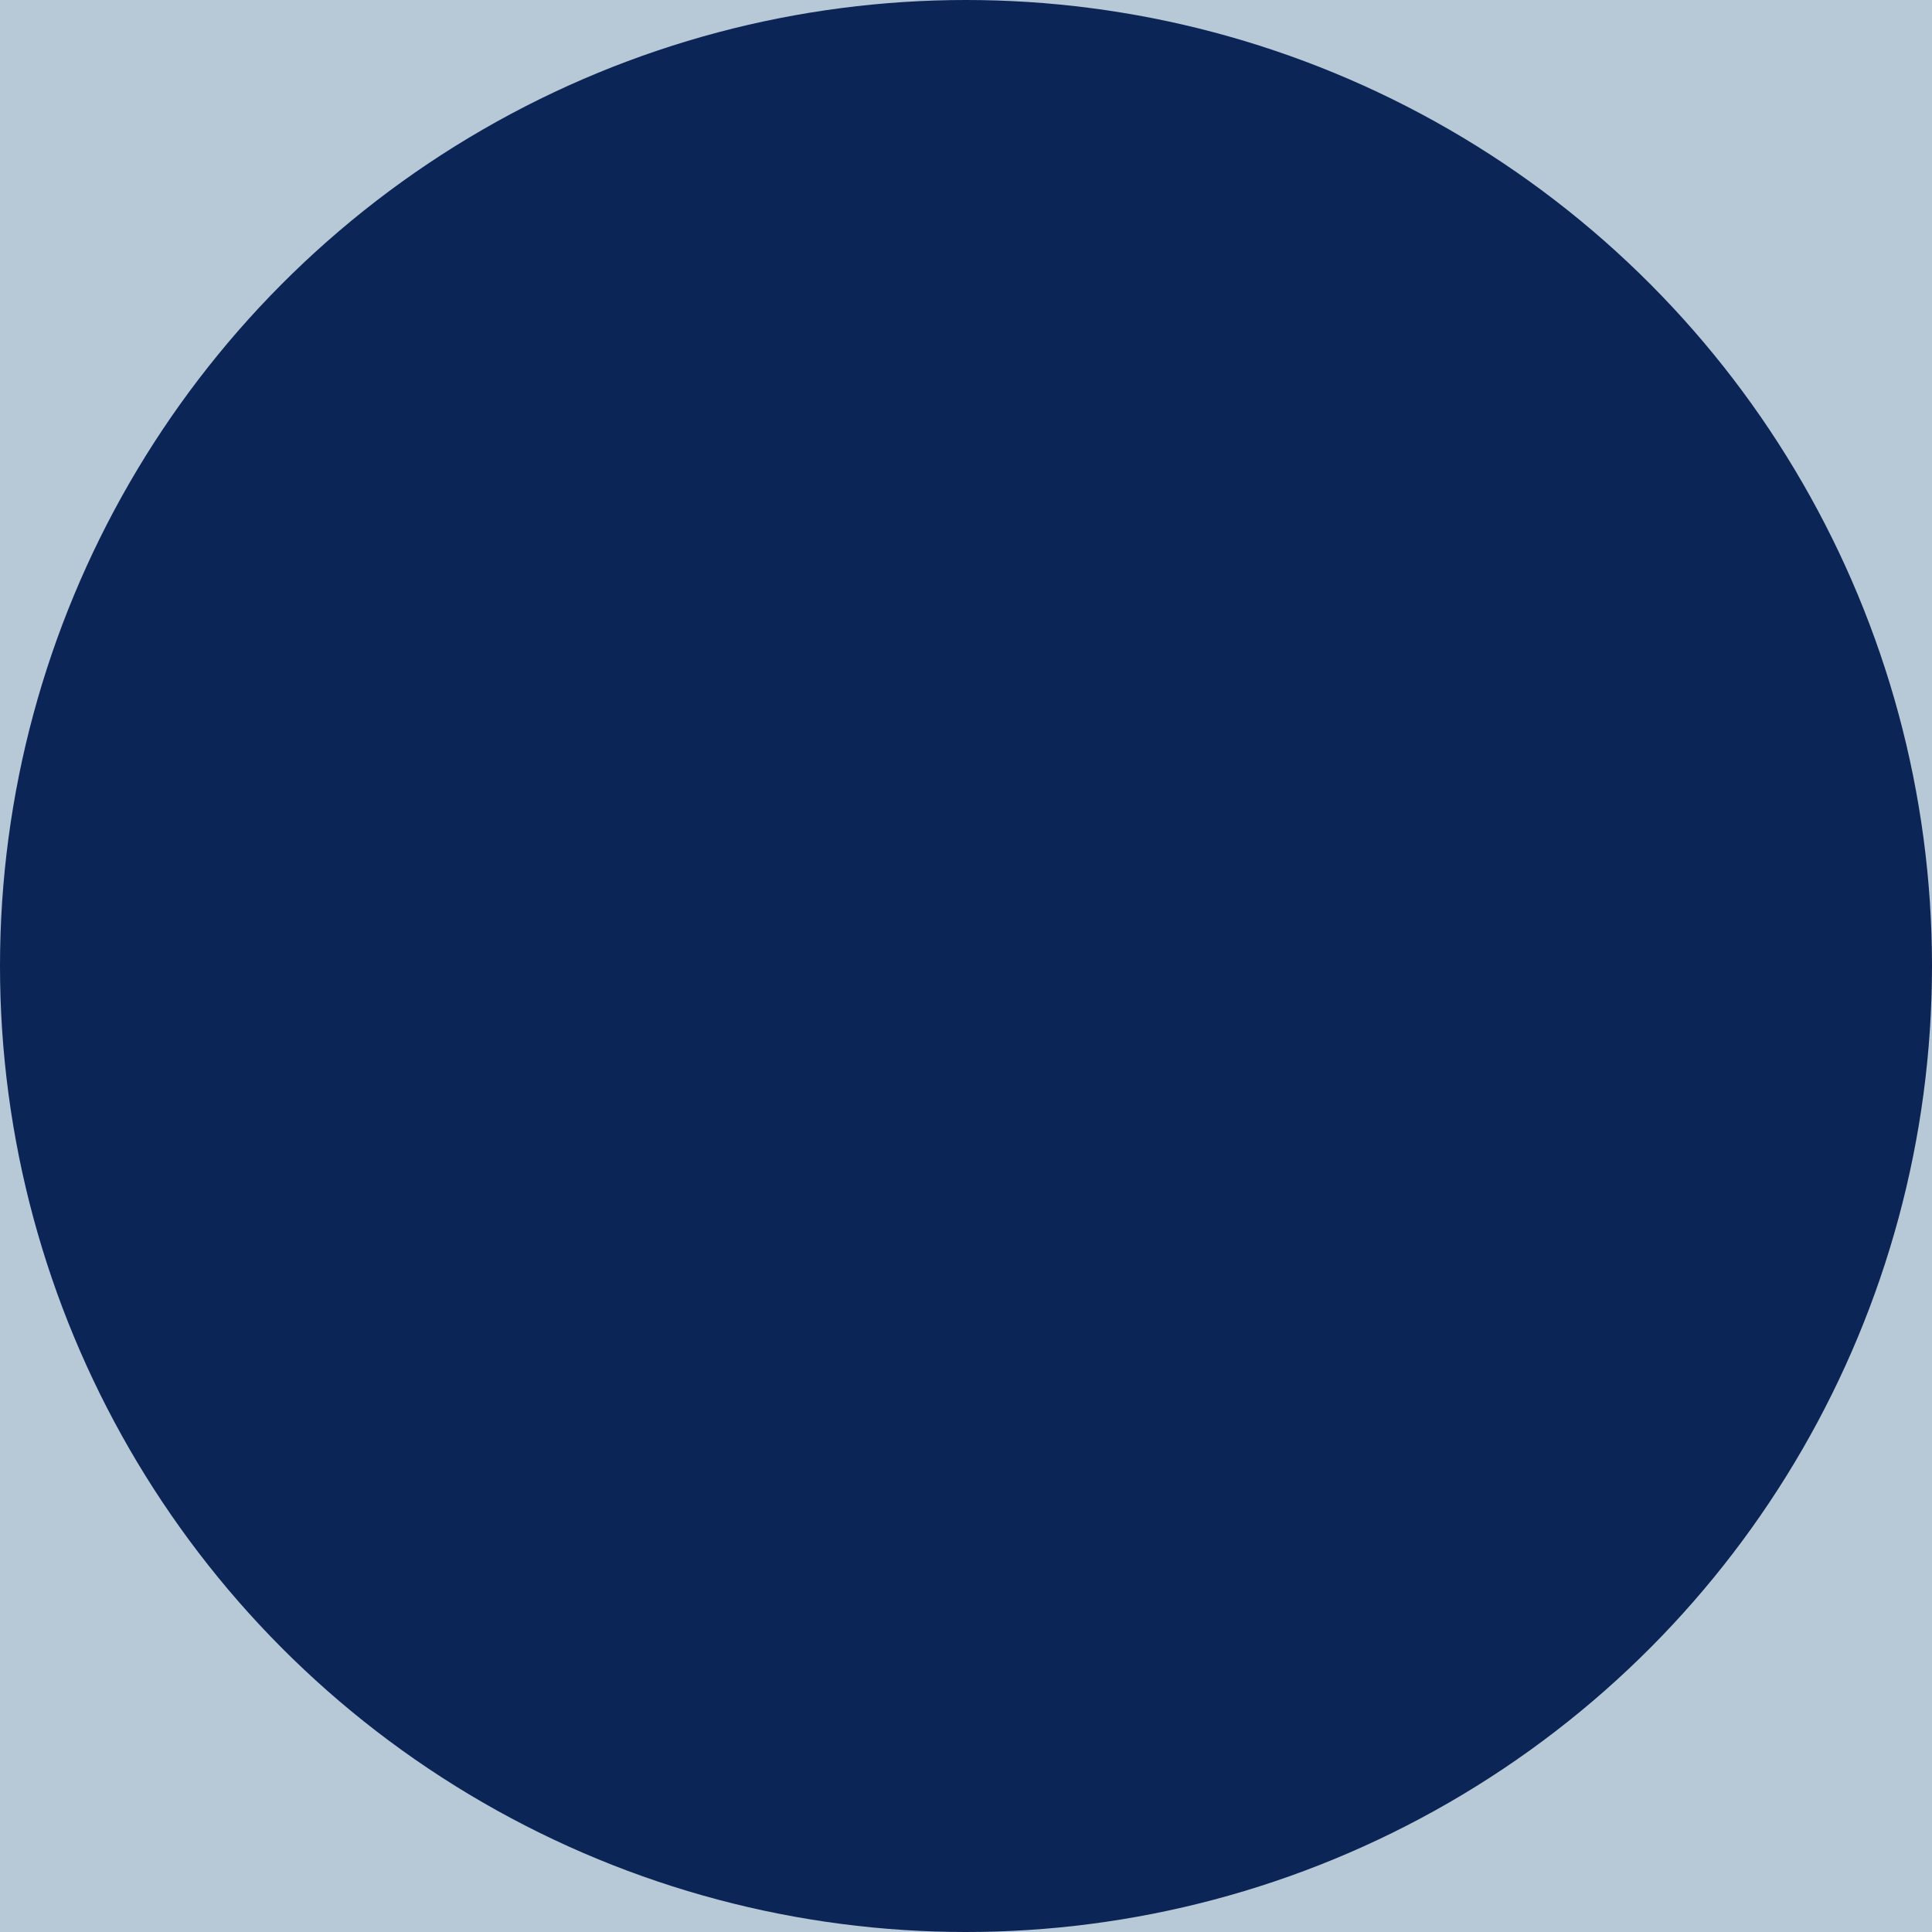 <svg width="10" height="10" viewBox="0 0 10 10" fill="none" xmlns="http://www.w3.org/2000/svg">
<rect width="10" height="10" fill="#AAAAAA"/>
<g id="&#236;&#153;&#132;&#236;&#132;&#177; &#237;&#142;&#152;&#236;&#157;&#180;&#236;&#167;&#128;">
<path d="M-3685 -6573H10713V-6673H-3685V-6573ZM10665 -6621V11351H10765V-6621H10665ZM10713 11303H-3685V11403H10713V11303ZM-3637 11351V-6621H-3737V11351H-3637ZM-3685 11303C-3658.49 11303 -3637 11324.5 -3637 11351H-3737C-3737 11379.7 -3713.71 11403 -3685 11403V11303ZM10665 11351C10665 11324.5 10686.5 11303 10713 11303V11403C10741.7 11403 10765 11379.7 10765 11351H10665ZM10713 -6573C10686.5 -6573 10665 -6594.49 10665 -6621H10765C10765 -6649.72 10741.7 -6673 10713 -6673V-6573ZM-3685 -6673C-3713.73 -6673 -3737 -6649.71 -3737 -6621H-3637C-3637 -6594.5 -3658.48 -6573 -3685 -6573V-6673Z" fill="#FFF4B9"/>
<g id="&#235;&#182;&#128;&#236;&#138;&#164;&#235;&#176;&#176;&#236;&#185;&#152;&#235;&#143;&#132; &#236;&#156;&#132;&#236;&#185;&#152; &#236;&#167;&#128;&#236;&#160;&#149;&#227;&#132;&#180;" clip-path="url(#clip0_82_6)">
<rect width="393" height="1113" transform="translate(-57 -573)" fill="url(#paint0_linear_82_6)"/>
<g id="&#235;&#176;&#176;&#234;&#178;&#189;">
<path id="Union" fill-rule="evenodd" clip-rule="evenodd" d="M104.849 157.095C111.765 157.346 118.67 154.502 123.353 148.762C131.39 138.913 129.841 124.268 119.894 116.052C114.94 111.961 108.839 110.236 102.968 110.75C96.489 96.79 84.742 85.225 69.258 79.358C58.093 75.128 46.51 74.439 35.733 76.732C36.454 64.895 31.641 52.81 21.732 44.626C5.463 31.189 -18.381 33.355 -31.525 49.464C-34.049 52.558 -35.996 55.942 -37.377 59.484C-52.227 53.688 -69.578 57.654 -80.088 70.534C-93.232 86.643 -90.699 110.594 -74.43 124.031C-58.161 137.468 -34.317 135.302 -21.173 119.193C-18.648 116.099 -16.702 112.715 -15.32 109.172C-12.346 110.333 -9.271 111.103 -6.171 111.487C-6.521 112.329 -6.853 113.183 -7.168 114.048C-18.39 144.947 -2.367 179.513 28.62 191.253C59.429 202.925 93.43 187.64 104.849 157.095Z" fill="url(#paint1_linear_82_6)"/>
</g>
<g id="Group 419">
<rect id="&#235;&#182;&#128;&#236;&#138;&#164; &#236;&#160;&#149;&#235;&#179;&#180; &#235;&#176;&#176;&#234;&#178;&#189;" x="-28" y="-48" width="334" height="298" rx="20" fill="white" fill-opacity="0.7"/>
<g id="Frame 471">
<circle id="Ellipse 109" cx="5" cy="5" r="5" fill="#0C2557"/>
</g>
</g>
</g>
<path id="Vector 127" d="M-2310.07 718C-2319.07 240.947 -2331.68 -724.927 -2310.07 -772H4142V718H-2310.07Z" stroke="#EC07E8" stroke-width="30"/>
</g>
<defs>
<linearGradient id="paint0_linear_82_6" x1="196.5" y1="0" x2="196.5" y2="1113" gradientUnits="userSpaceOnUse">
<stop stop-color="#0C2F60"/>
<stop offset="1" stop-color="#0C6490"/>
</linearGradient>
<linearGradient id="paint1_linear_82_6" x1="46.877" y1="53.316" x2="15.902" y2="121.399" gradientUnits="userSpaceOnUse">
<stop stop-color="#BF9BF5" stop-opacity="0.33"/>
<stop offset="0.476" stop-color="#43A5EF" stop-opacity="0.16"/>
<stop offset="0.905" stop-color="#43A5EF" stop-opacity="0"/>
</linearGradient>
<clipPath id="clip0_82_6">
<rect width="393" height="1113" fill="white" transform="translate(-57 -573)"/>
</clipPath>
</defs>
</svg>
